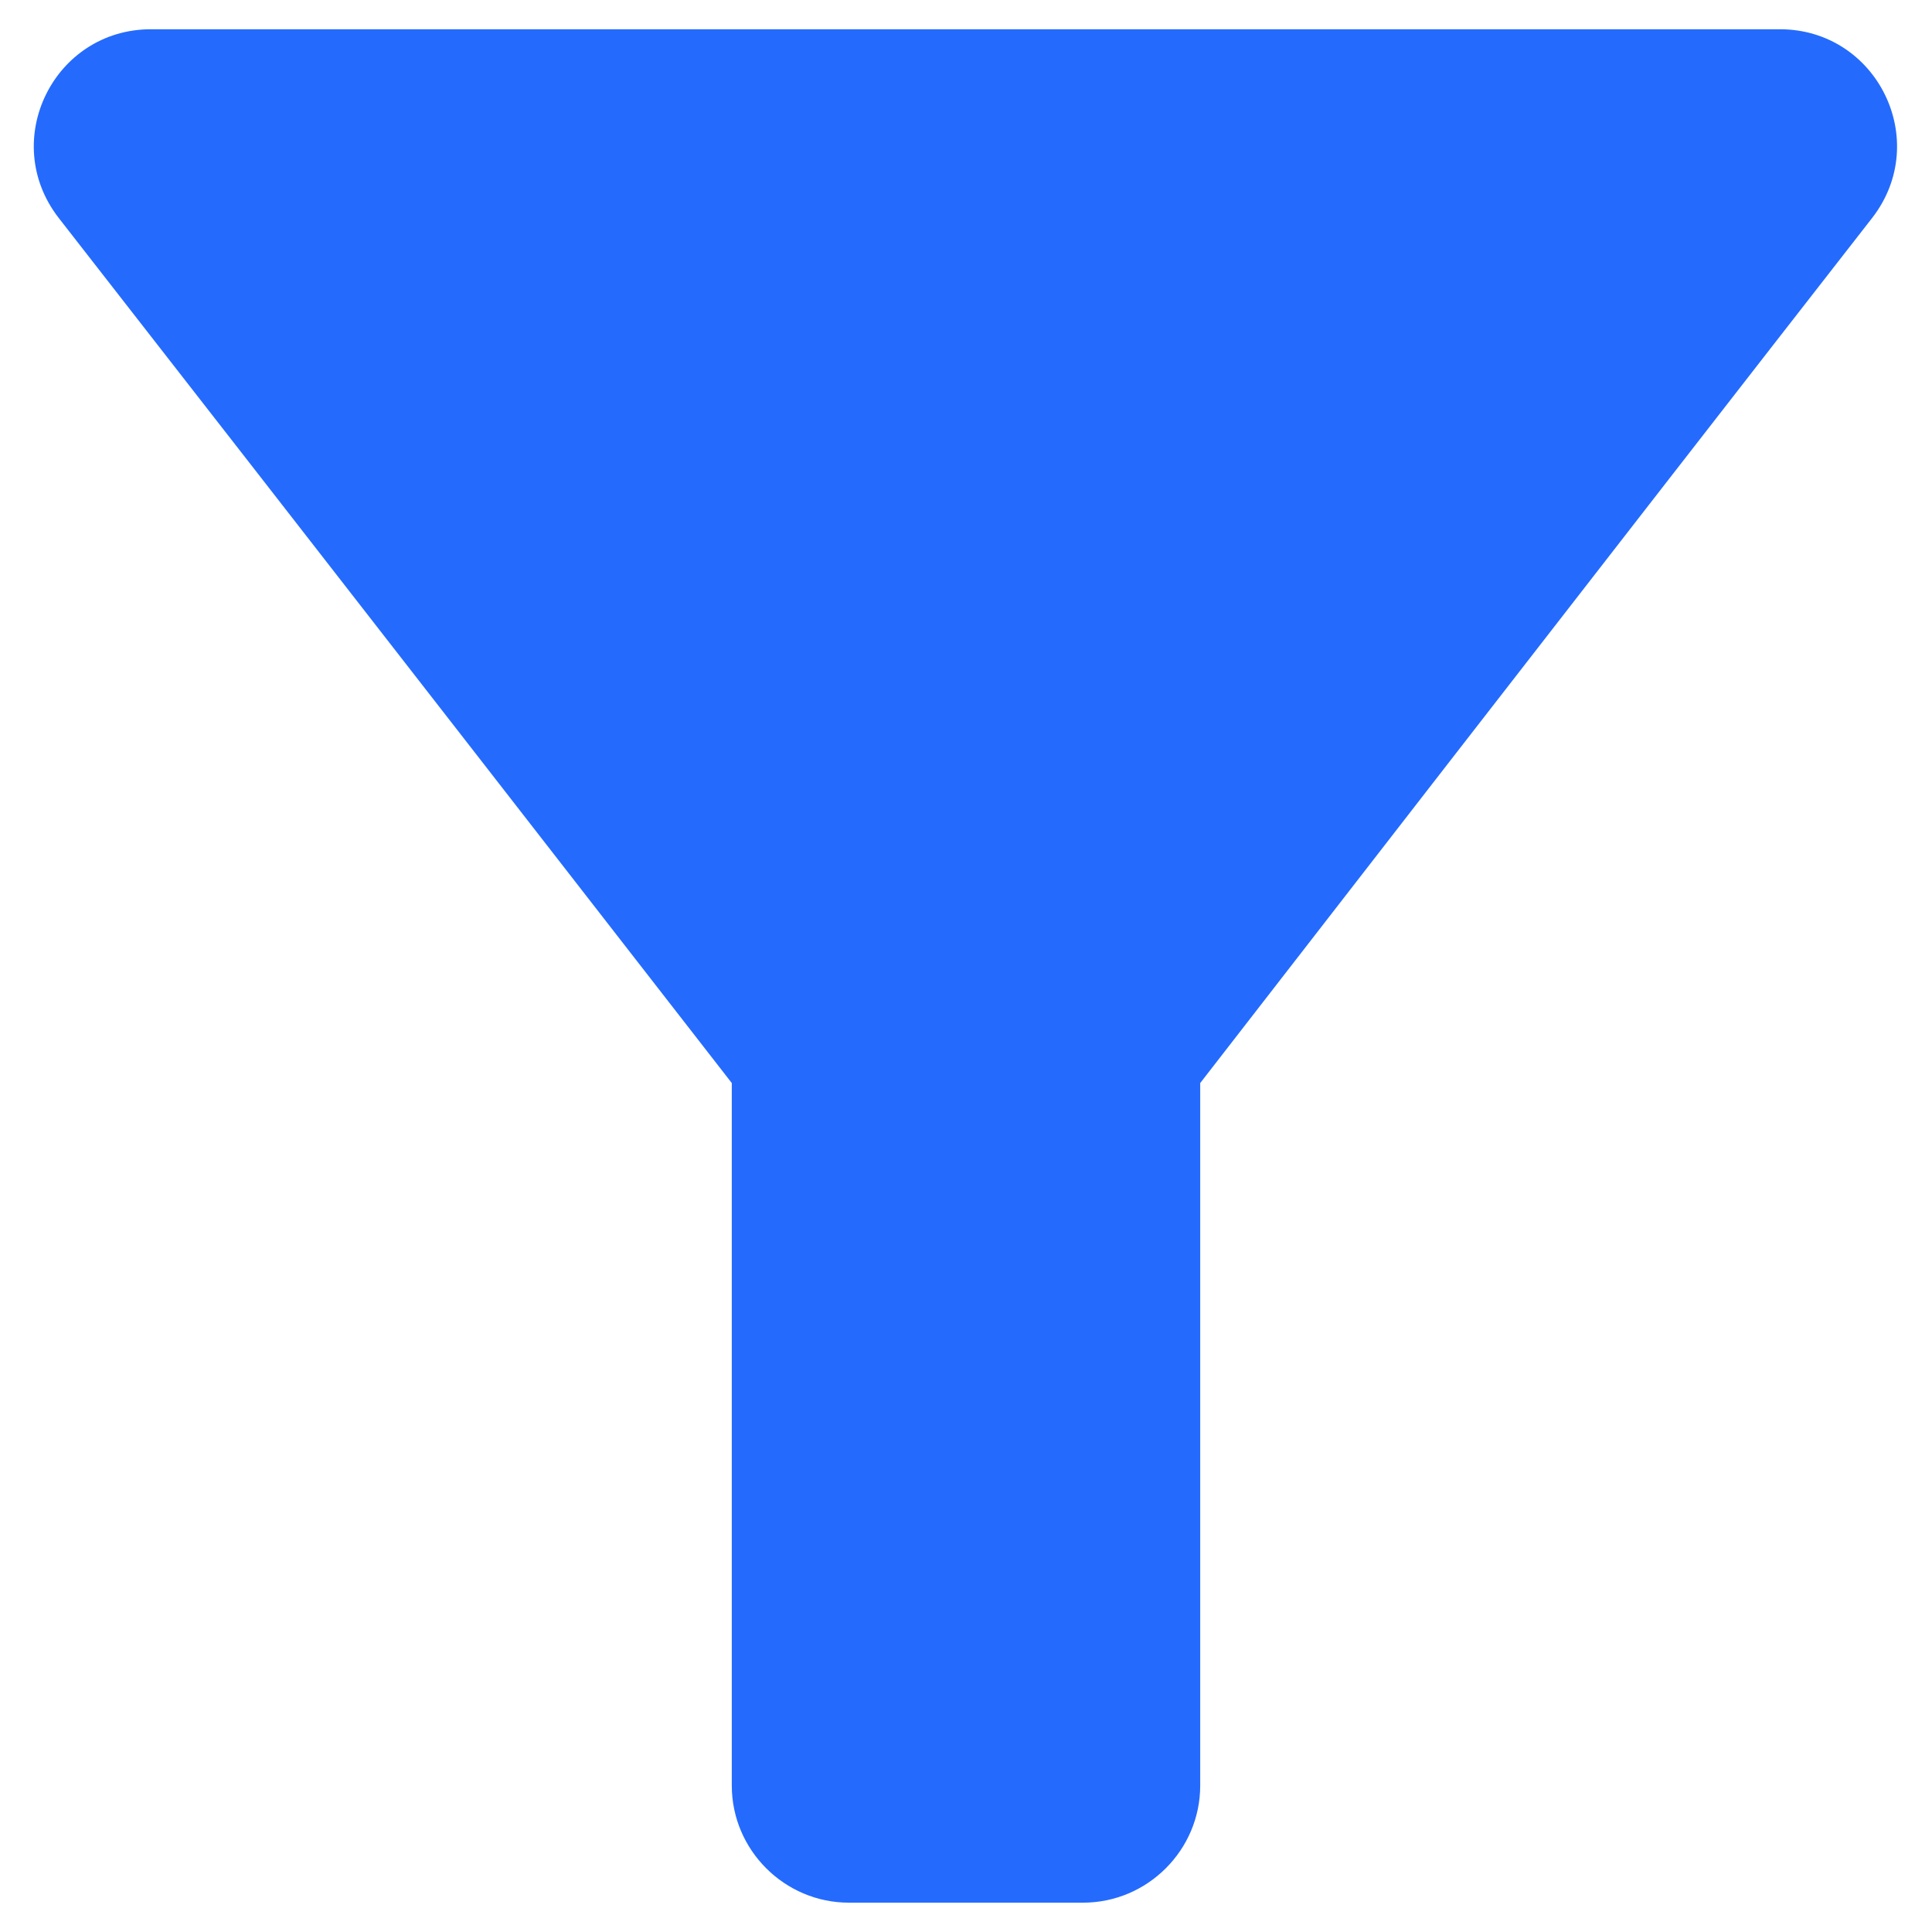 <svg width="22" height="22" viewBox="0 0 22 22" fill="none" xmlns="http://www.w3.org/2000/svg">
<path d="M0.667 2.48C3.36 5.933 8.333 12.333 8.333 12.333V20.333C8.333 21.066 8.933 21.666 9.667 21.666H12.333C13.067 21.666 13.667 21.066 13.667 20.333V12.333C13.667 12.333 18.627 5.933 21.32 2.48C22 1.6 21.373 0.333 20.267 0.333H1.72C0.613 0.333 -0.013 1.6 0.667 2.48Z" fill="#246BFD"/>
</svg>